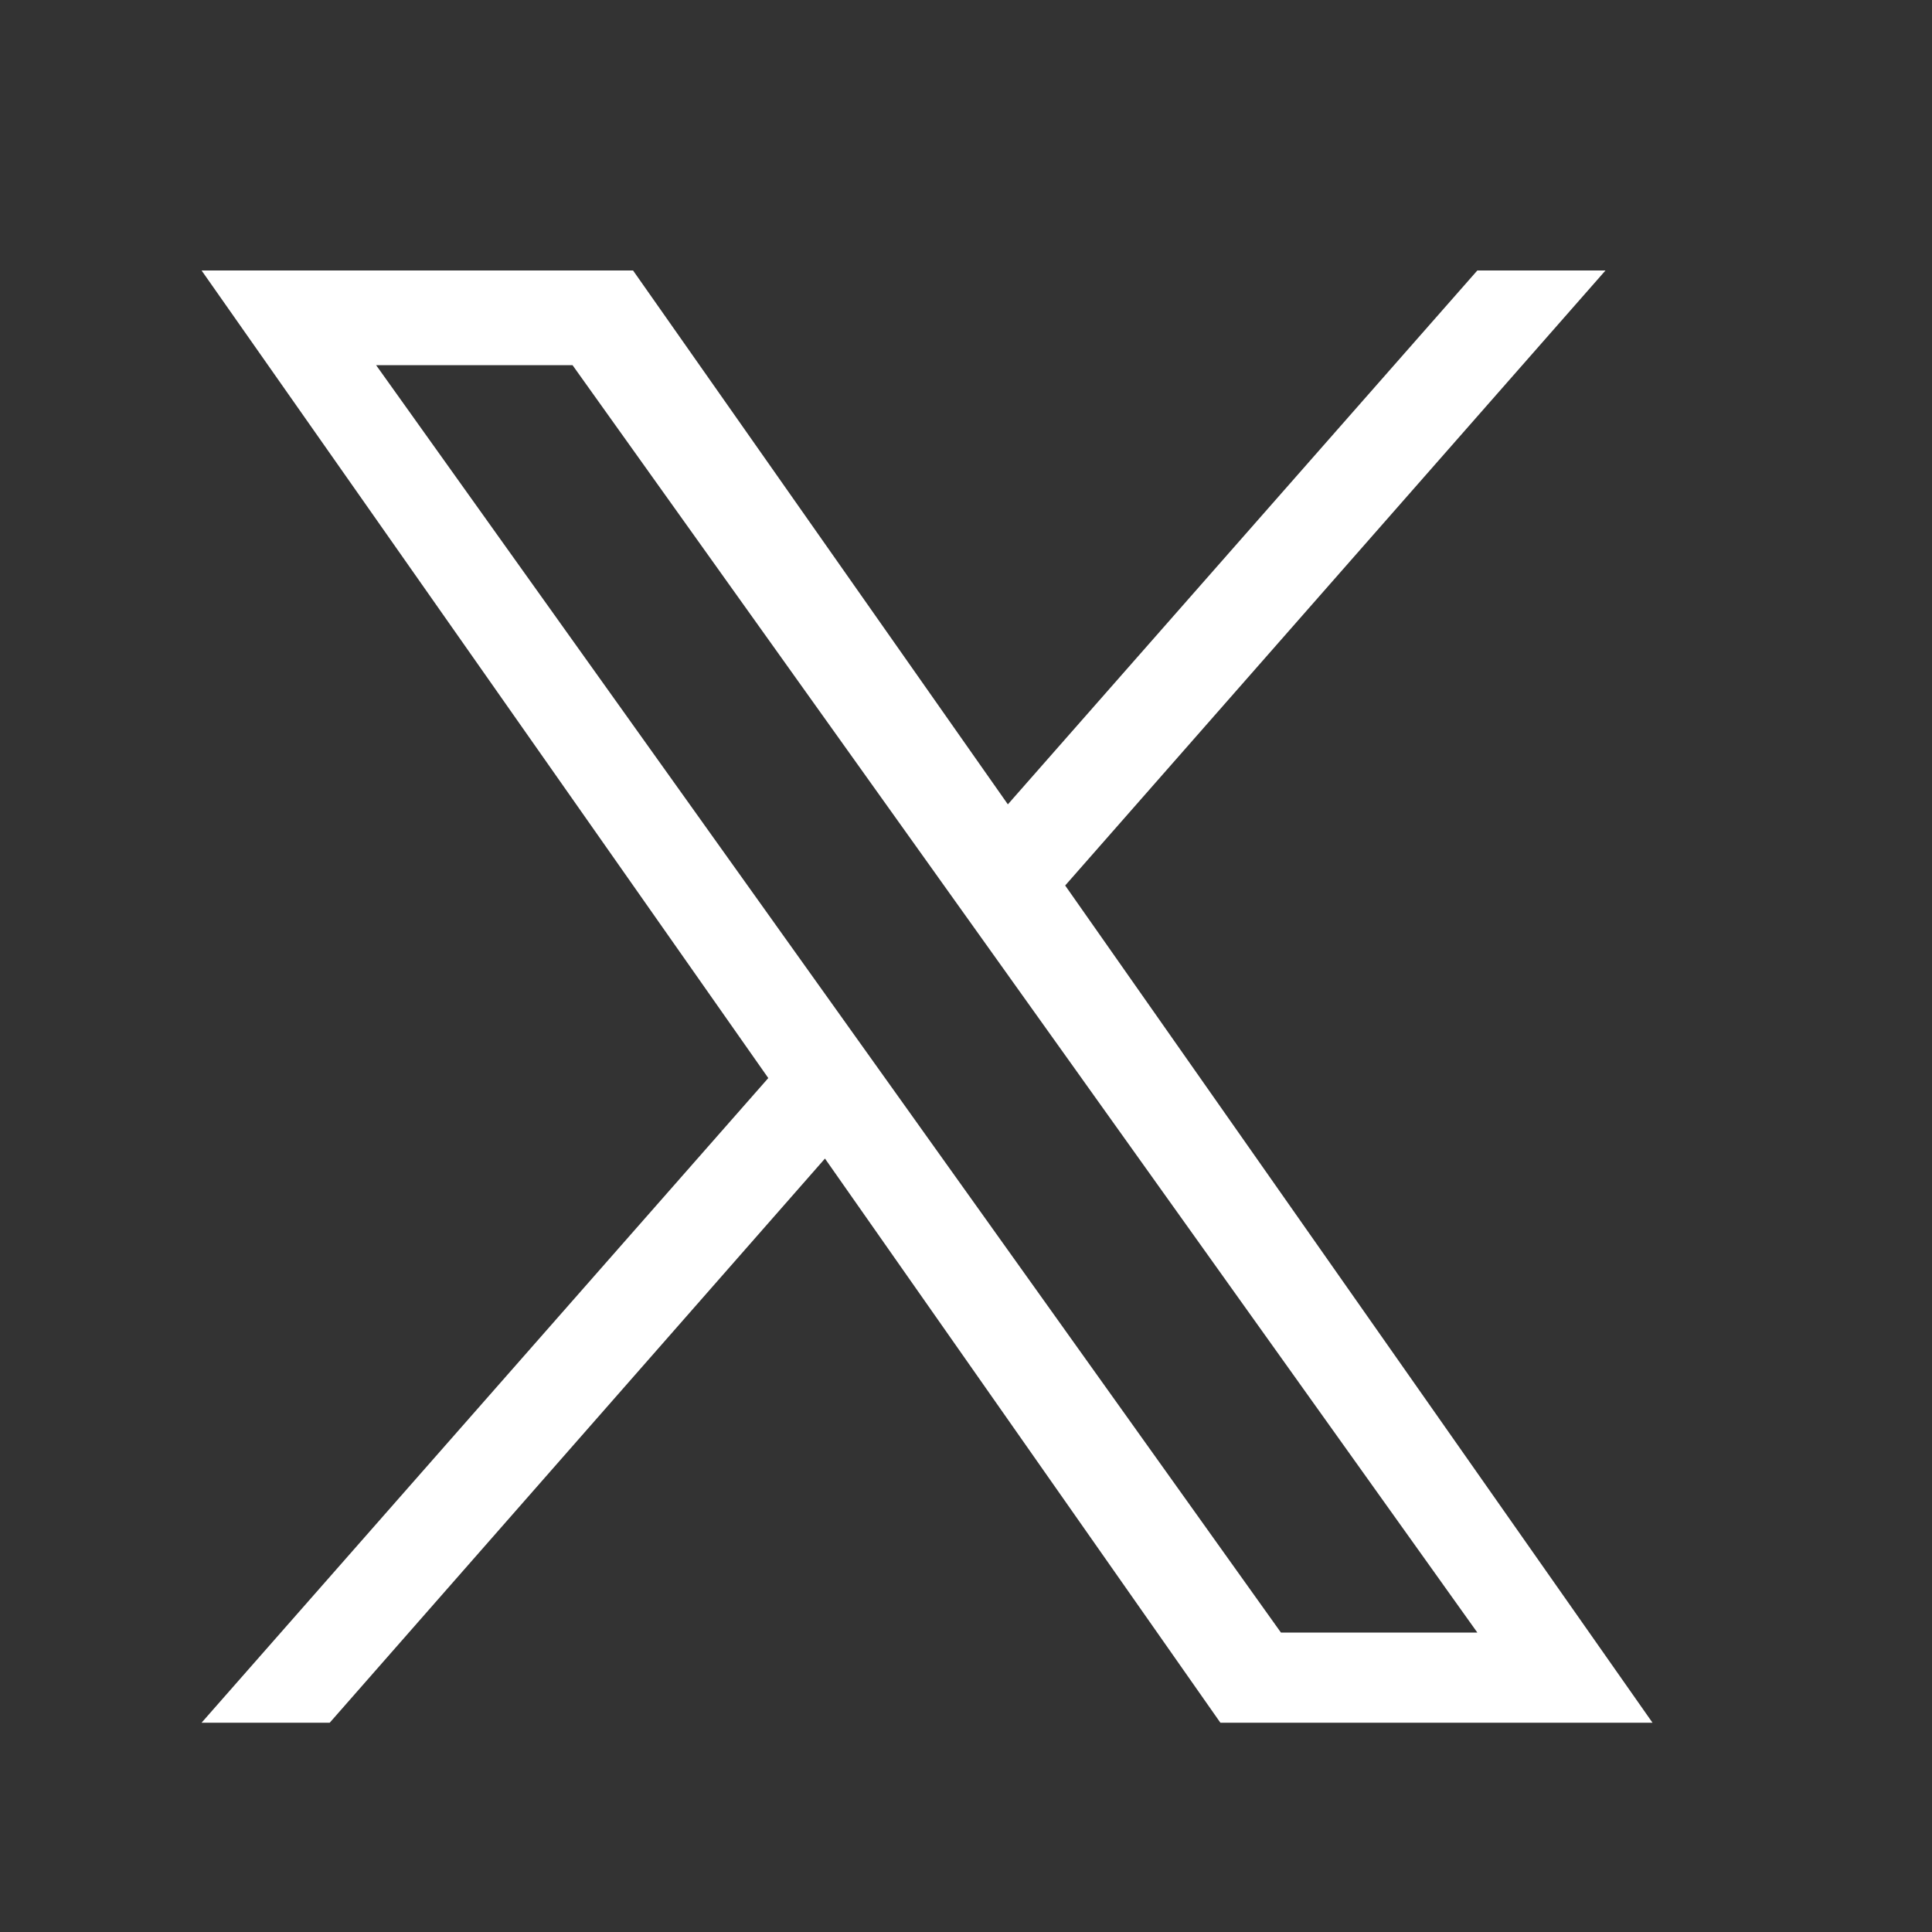 <?xml version="1.0" encoding="UTF-8"?>
<svg id="Layer_1" data-name="Layer 1" xmlns="http://www.w3.org/2000/svg" viewBox="0 0 30 30">
  <rect x="0" y="0" width="30" height="30" fill="#333333" stroke="none"/>
  <defs>
    <style>
      .cls-1 {
        fill: #fff;
        stroke-width: 0px;
      }
    </style>
  </defs>
  <g id="Facebook_Logo" data-name="Facebook Logo">
    <g id="eva:facebook-fill">
      <path class="cls-1" d="m16.54,13.75l8.39-9.55h-1.99l-7.29,8.29-5.82-8.29H3.13l8.8,12.54L3.13,26.75h1.99l7.69-8.76,6.14,8.76h6.71M5.84,5.67h3.05l14.05,19.68h-3.05"/>
    </g>
  </g>
</svg>